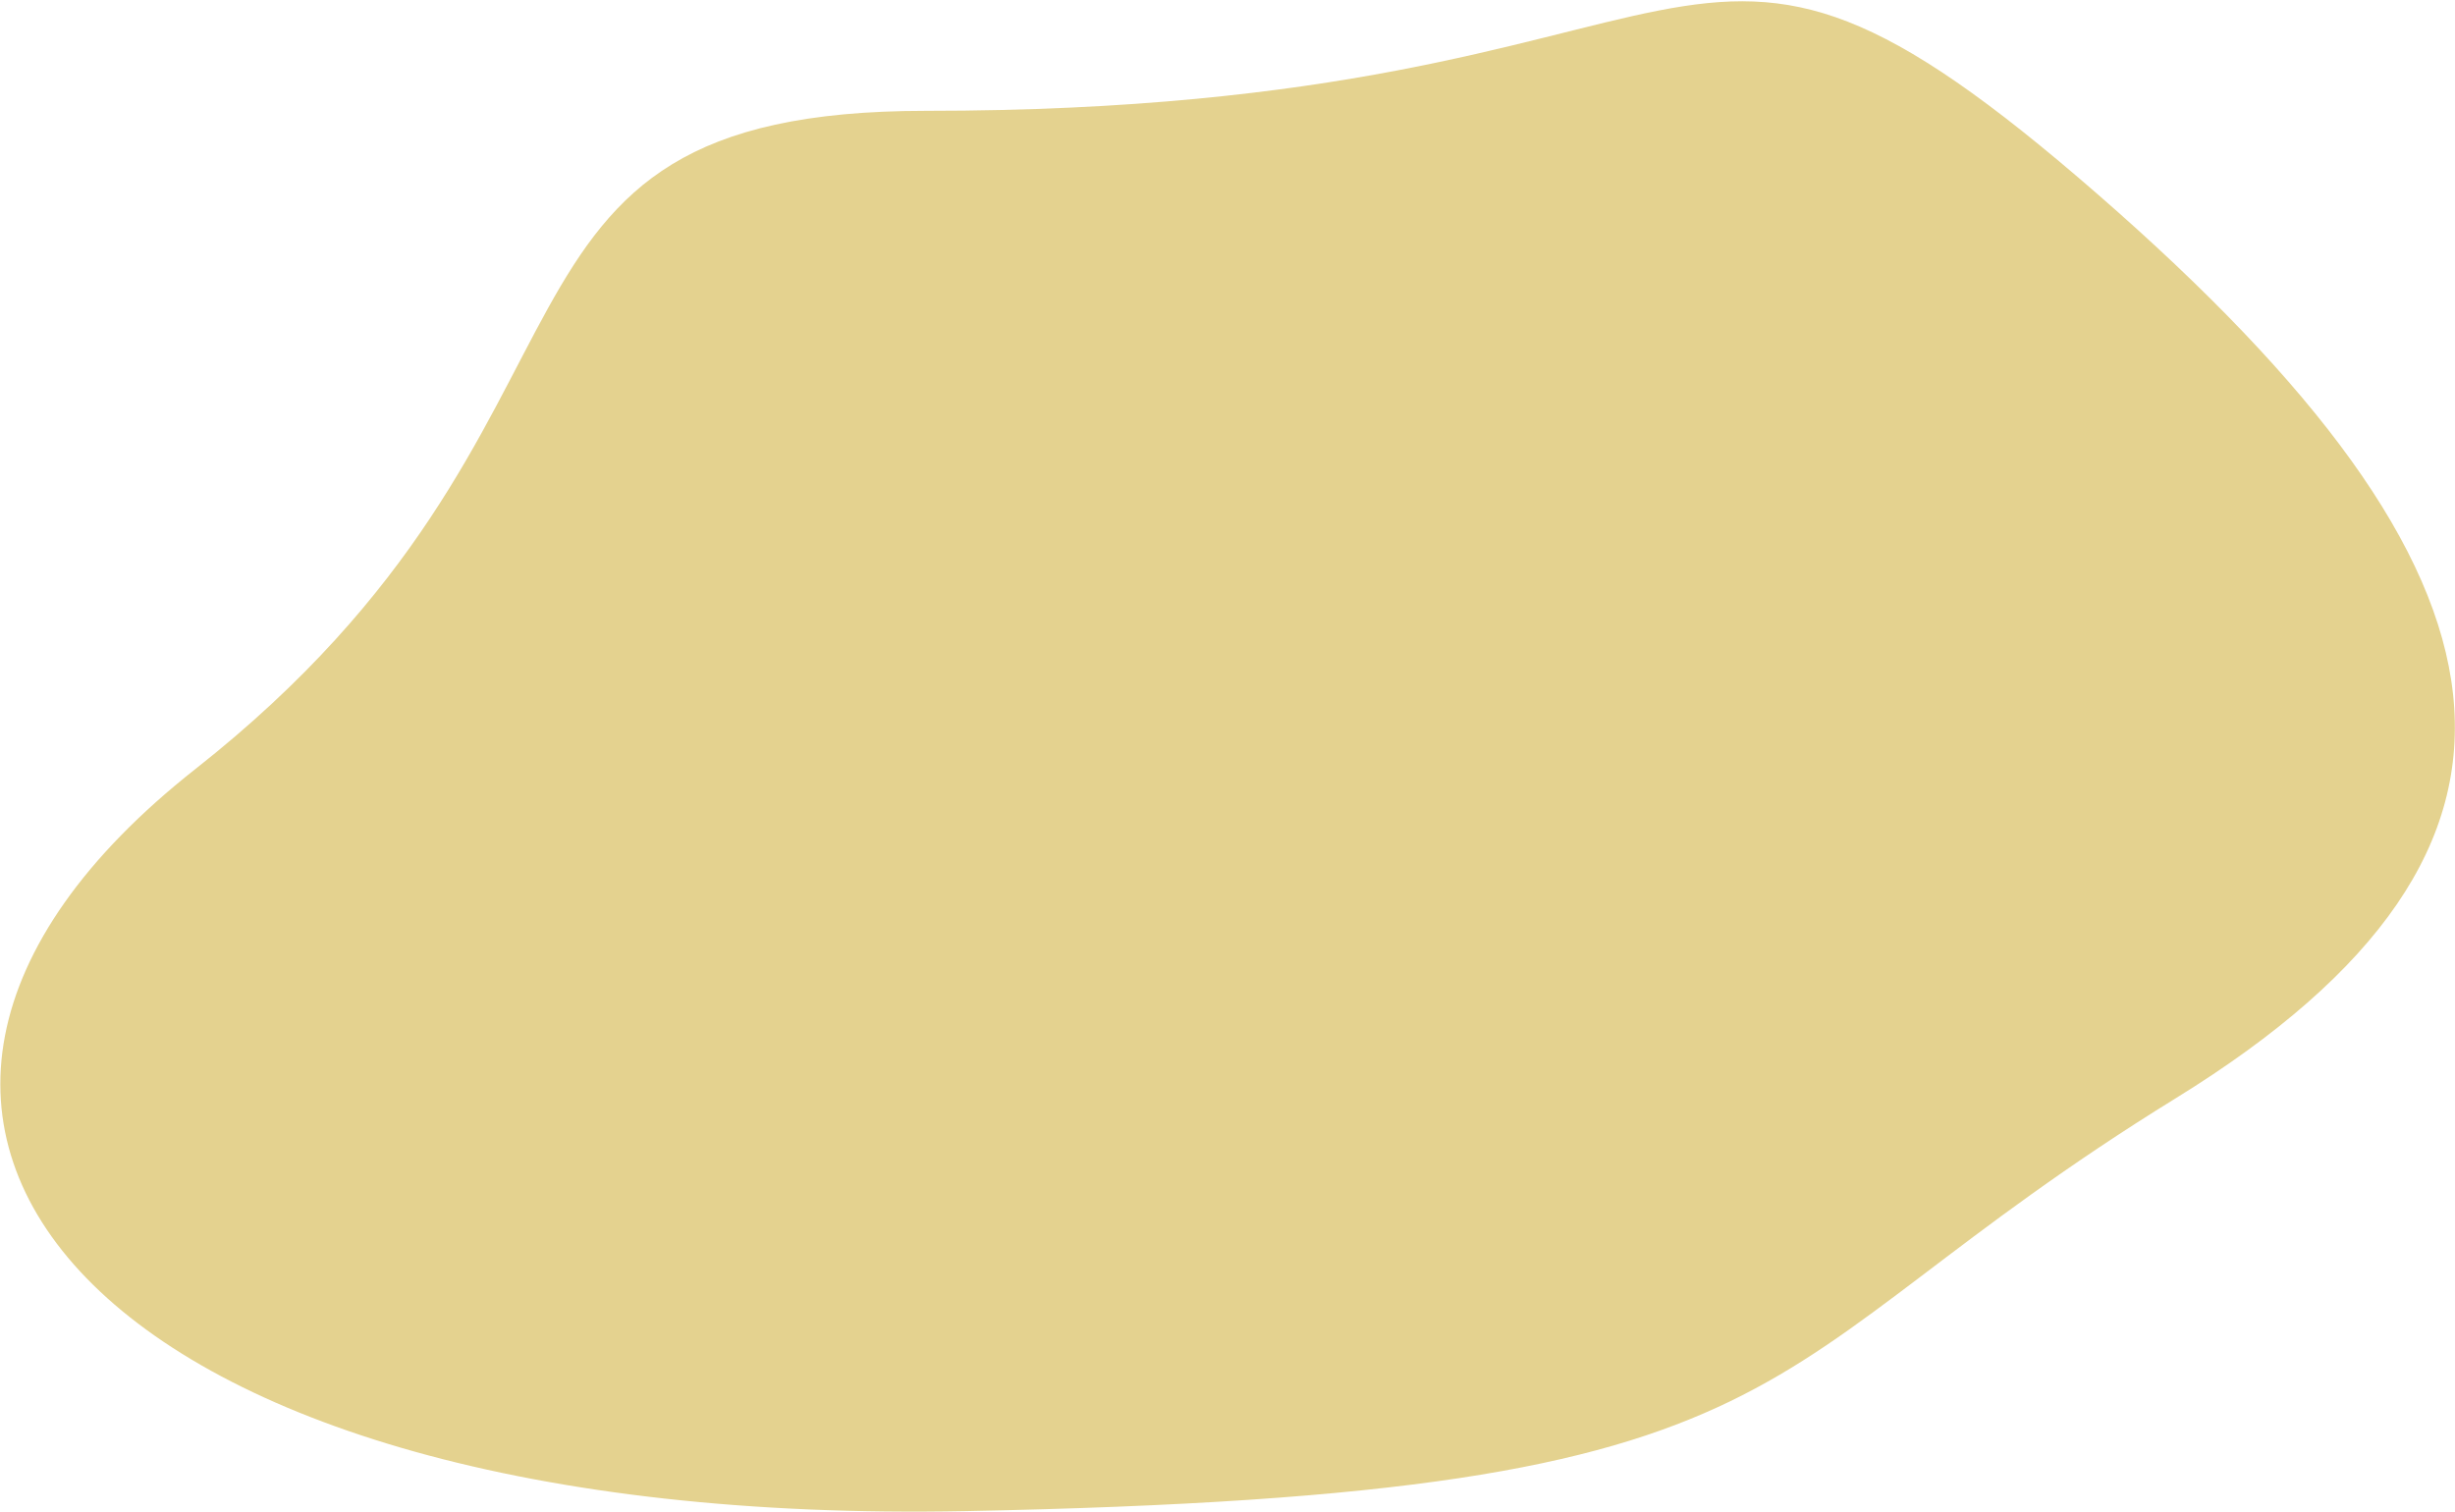 <svg width="1816" height="1119" viewBox="0 0 1816 1119" fill="none" xmlns="http://www.w3.org/2000/svg">
<path d="M144.5 568.998C474.5 308.998 330 81.996 685 81.996C1296 81.998 1230 -136.501 1552 143.999C1874 424.498 1911 626.499 1609.5 812.499C1279.53 1016.06 1358 1105.5 714 1118C70 1130.5 -185.5 828.999 144.5 568.998Z" fill="#E4D28F"/>
</svg>
